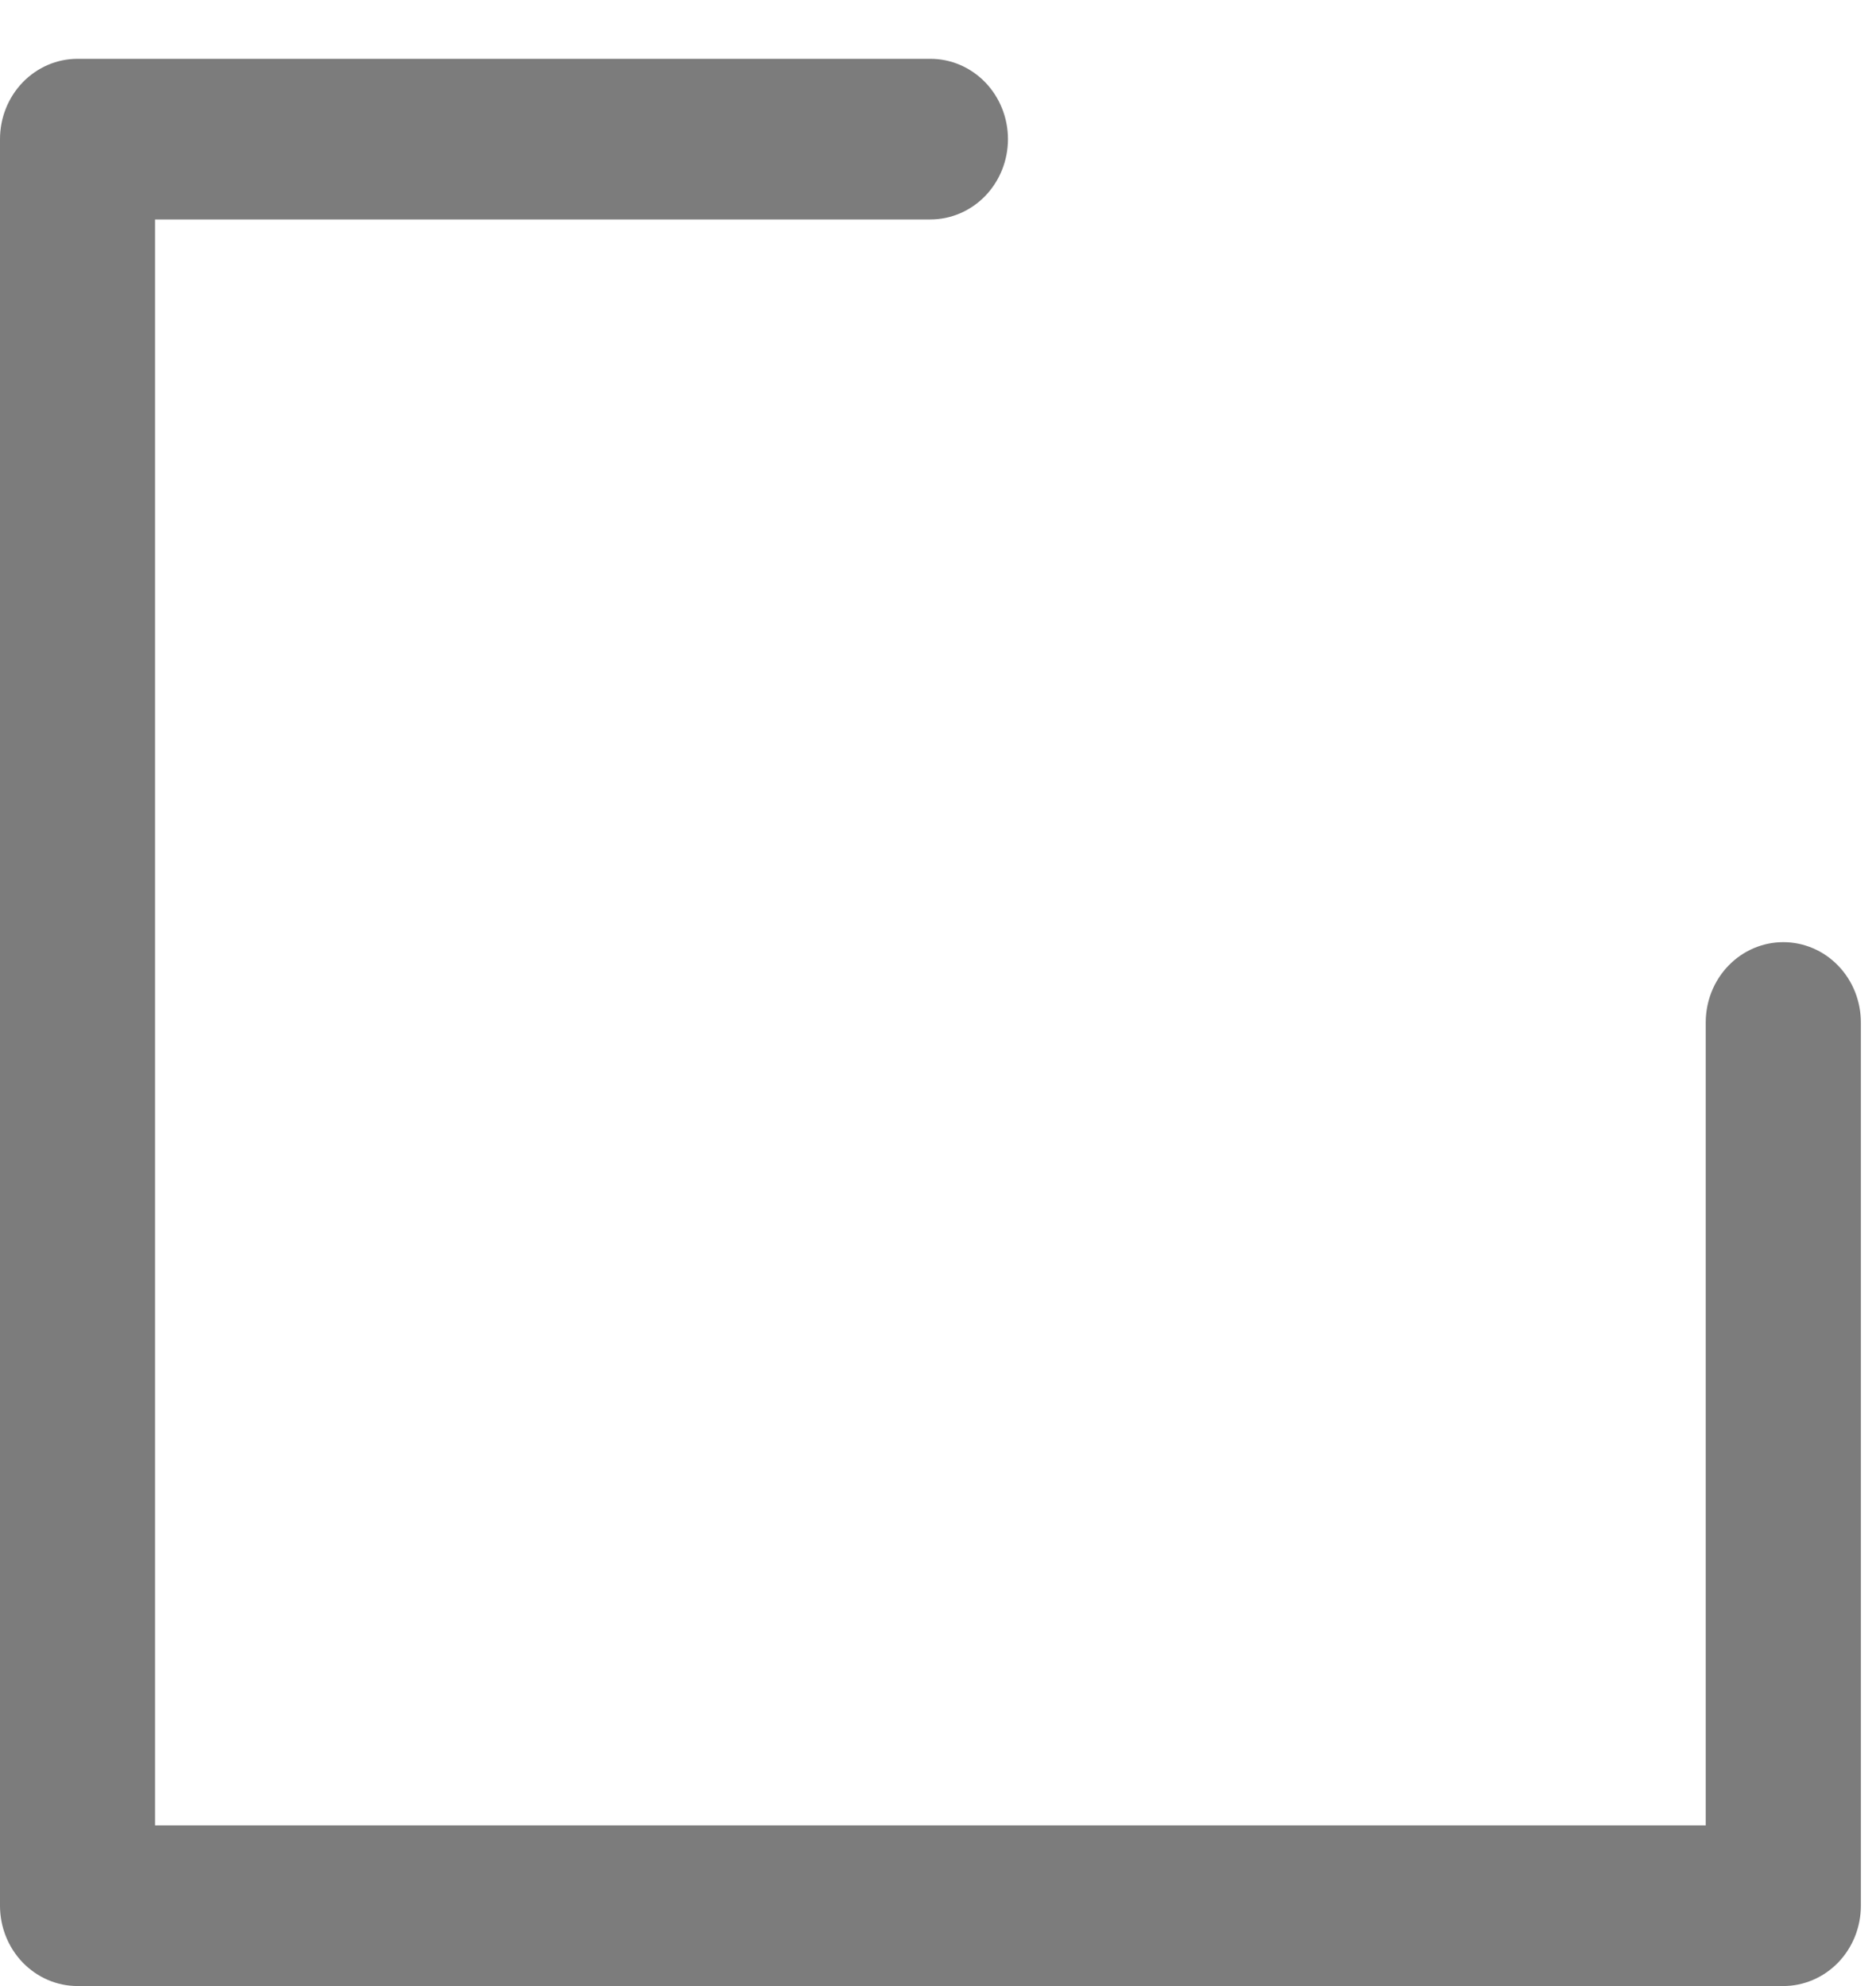 <?xml version="1.0" encoding="UTF-8" standalone="no"?><svg width='17' height='18' viewBox='0 0 17 18' fill='none' xmlns='http://www.w3.org/2000/svg'>
<path d='M15.457 9.267C15.457 9.074 15.531 8.888 15.663 8.752C15.795 8.615 15.974 8.539 16.16 8.539C16.346 8.539 16.525 8.615 16.657 8.752C16.789 8.888 16.863 9.074 16.863 9.267V17.272C16.863 17.465 16.789 17.65 16.657 17.787C16.525 17.923 16.346 18 16.16 18H0.703C0.516 18 0.338 17.923 0.206 17.787C0.074 17.65 0 17.465 0 17.272V1.261C0 1.068 0.074 0.883 0.206 0.746C0.338 0.61 0.516 0.533 0.703 0.533H8.431C8.618 0.533 8.796 0.61 8.928 0.746C9.06 0.883 9.134 1.068 9.134 1.261C9.134 1.454 9.06 1.639 8.928 1.776C8.796 1.912 8.618 1.989 8.431 1.989H1.405V16.544H15.457V9.267Z' fill='#7C7C7C'/>
</svg>
